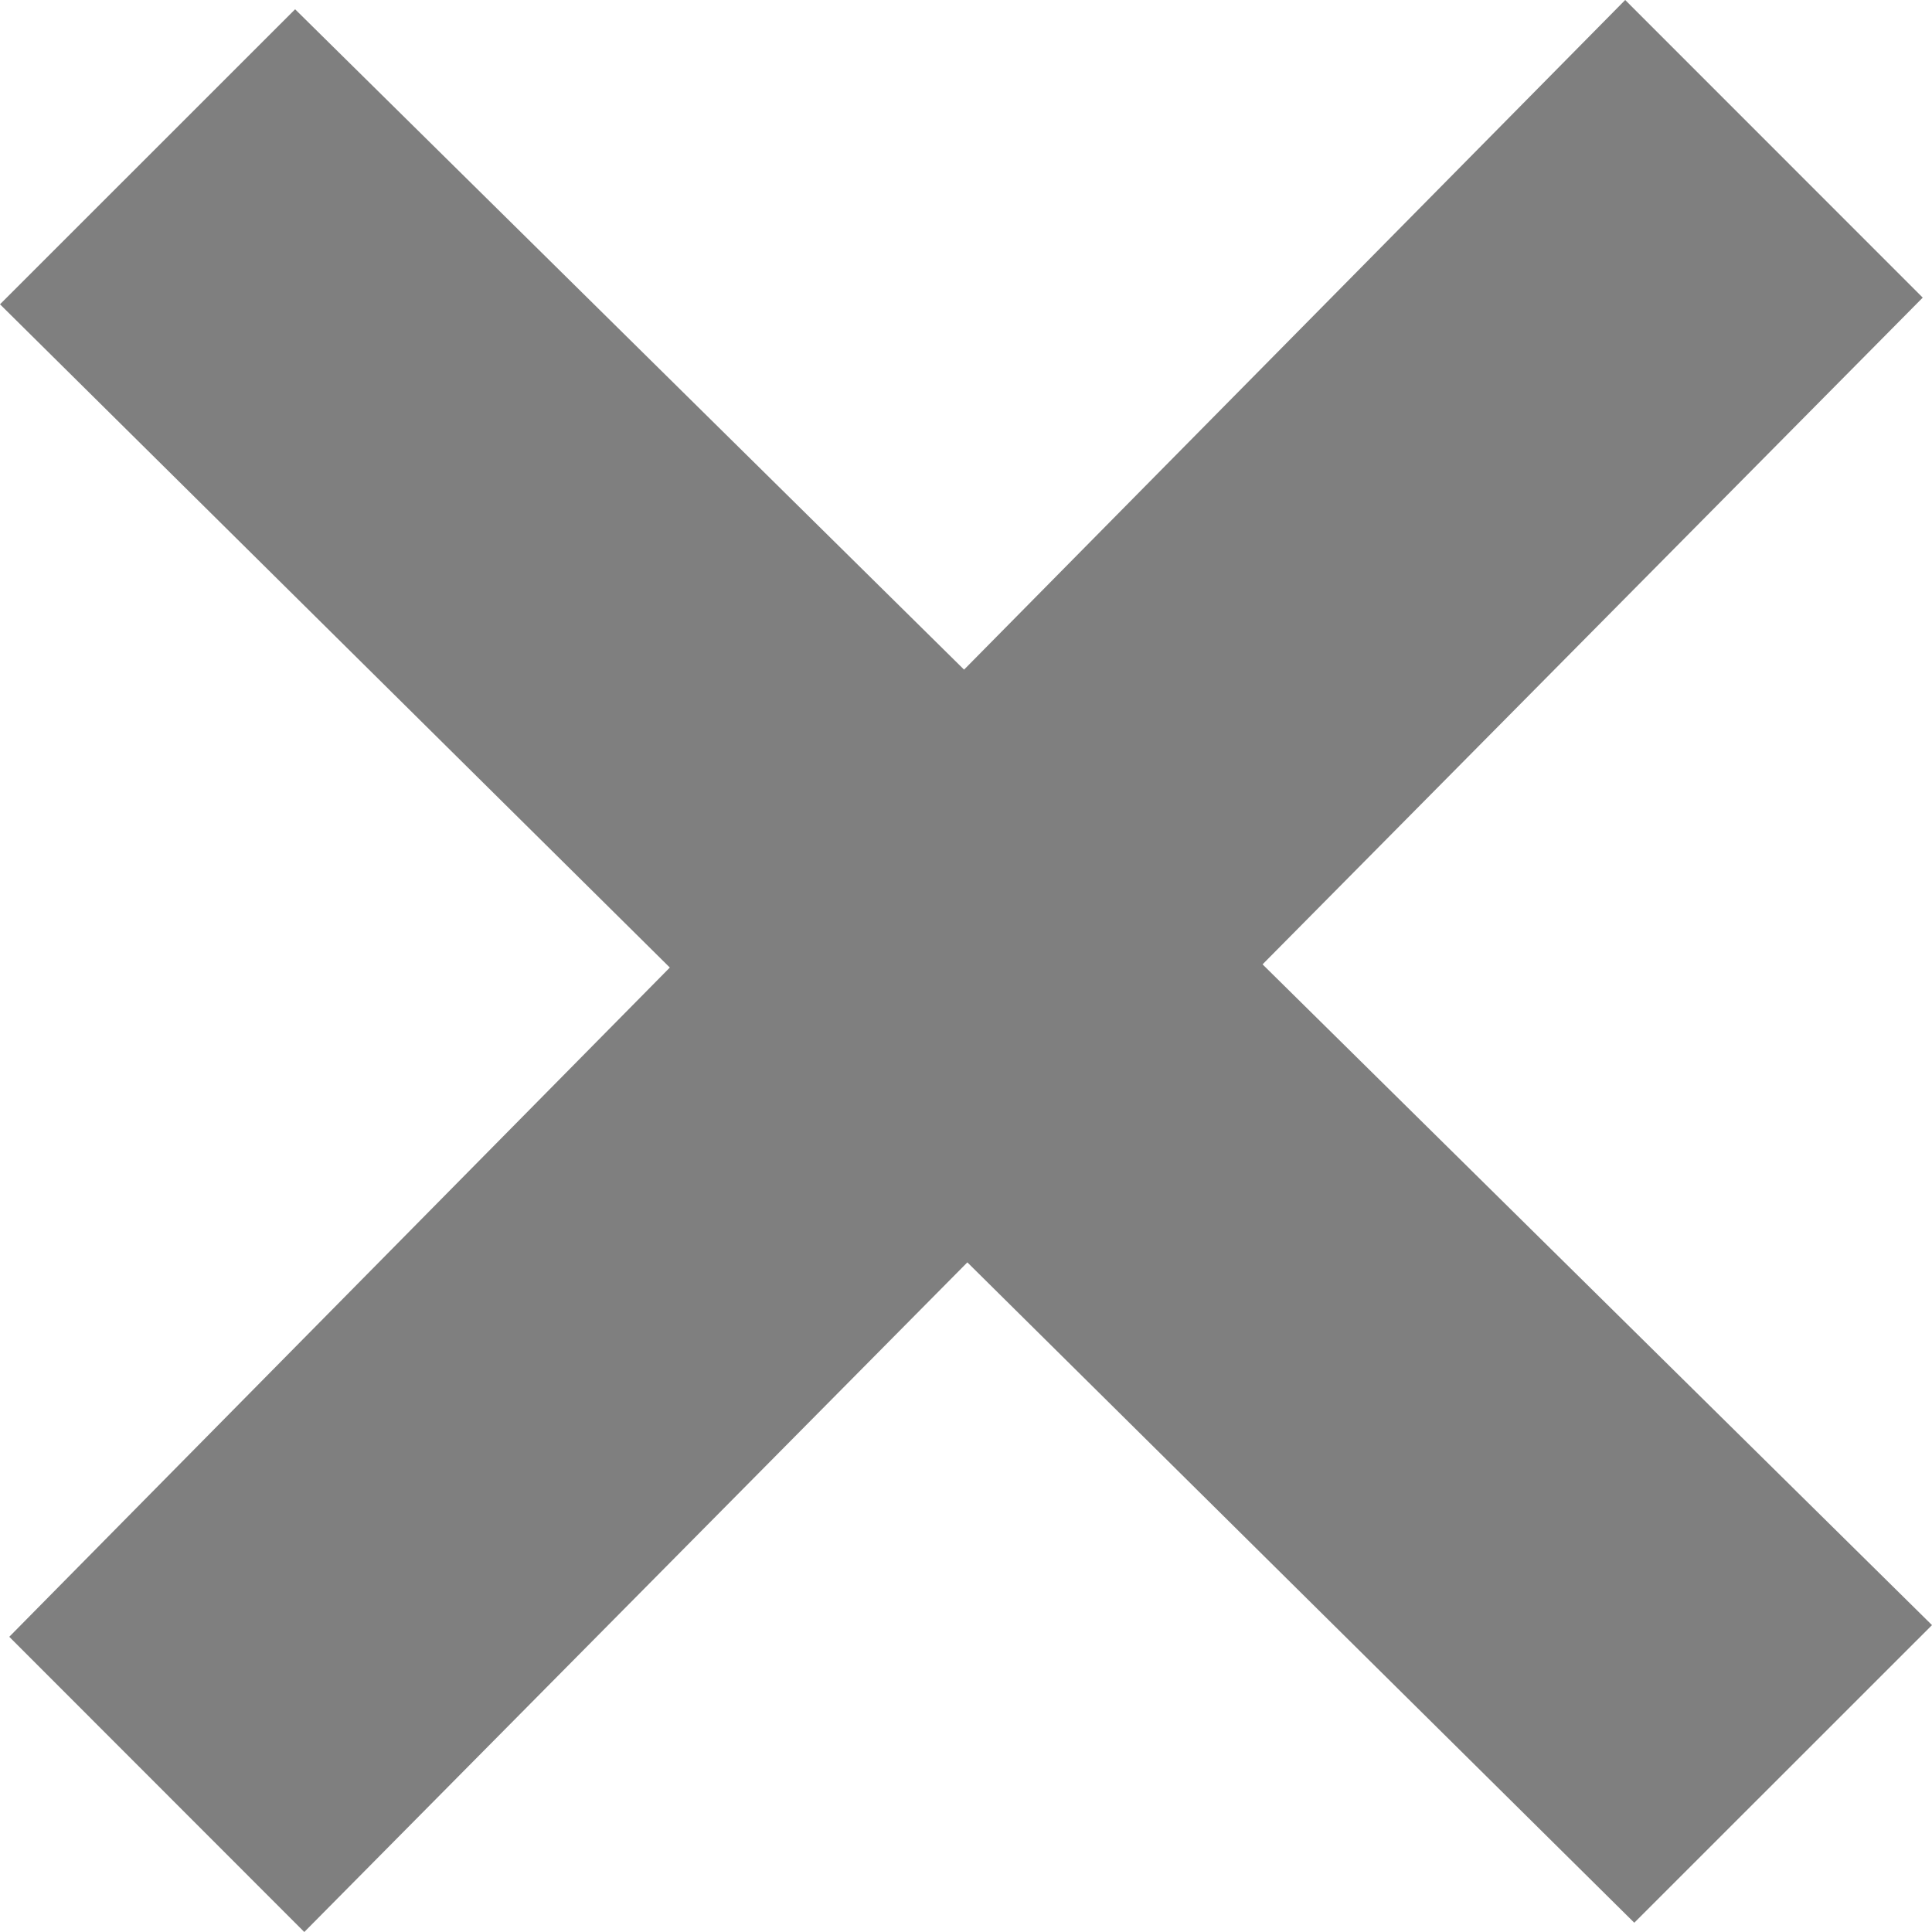<svg width="20" height="20" xmlns="http://www.w3.org/2000/svg"><path d="M20 16.823l-6.93-6.84 6.834-6.902L16.824 0 9.98 6.932 3.055.096 0 3.15l6.934 6.866-6.838 6.928L3.15 20l6.864-6.932 6.904 6.836z" fill="#7F7F7F" fill-rule="evenodd"/></svg>